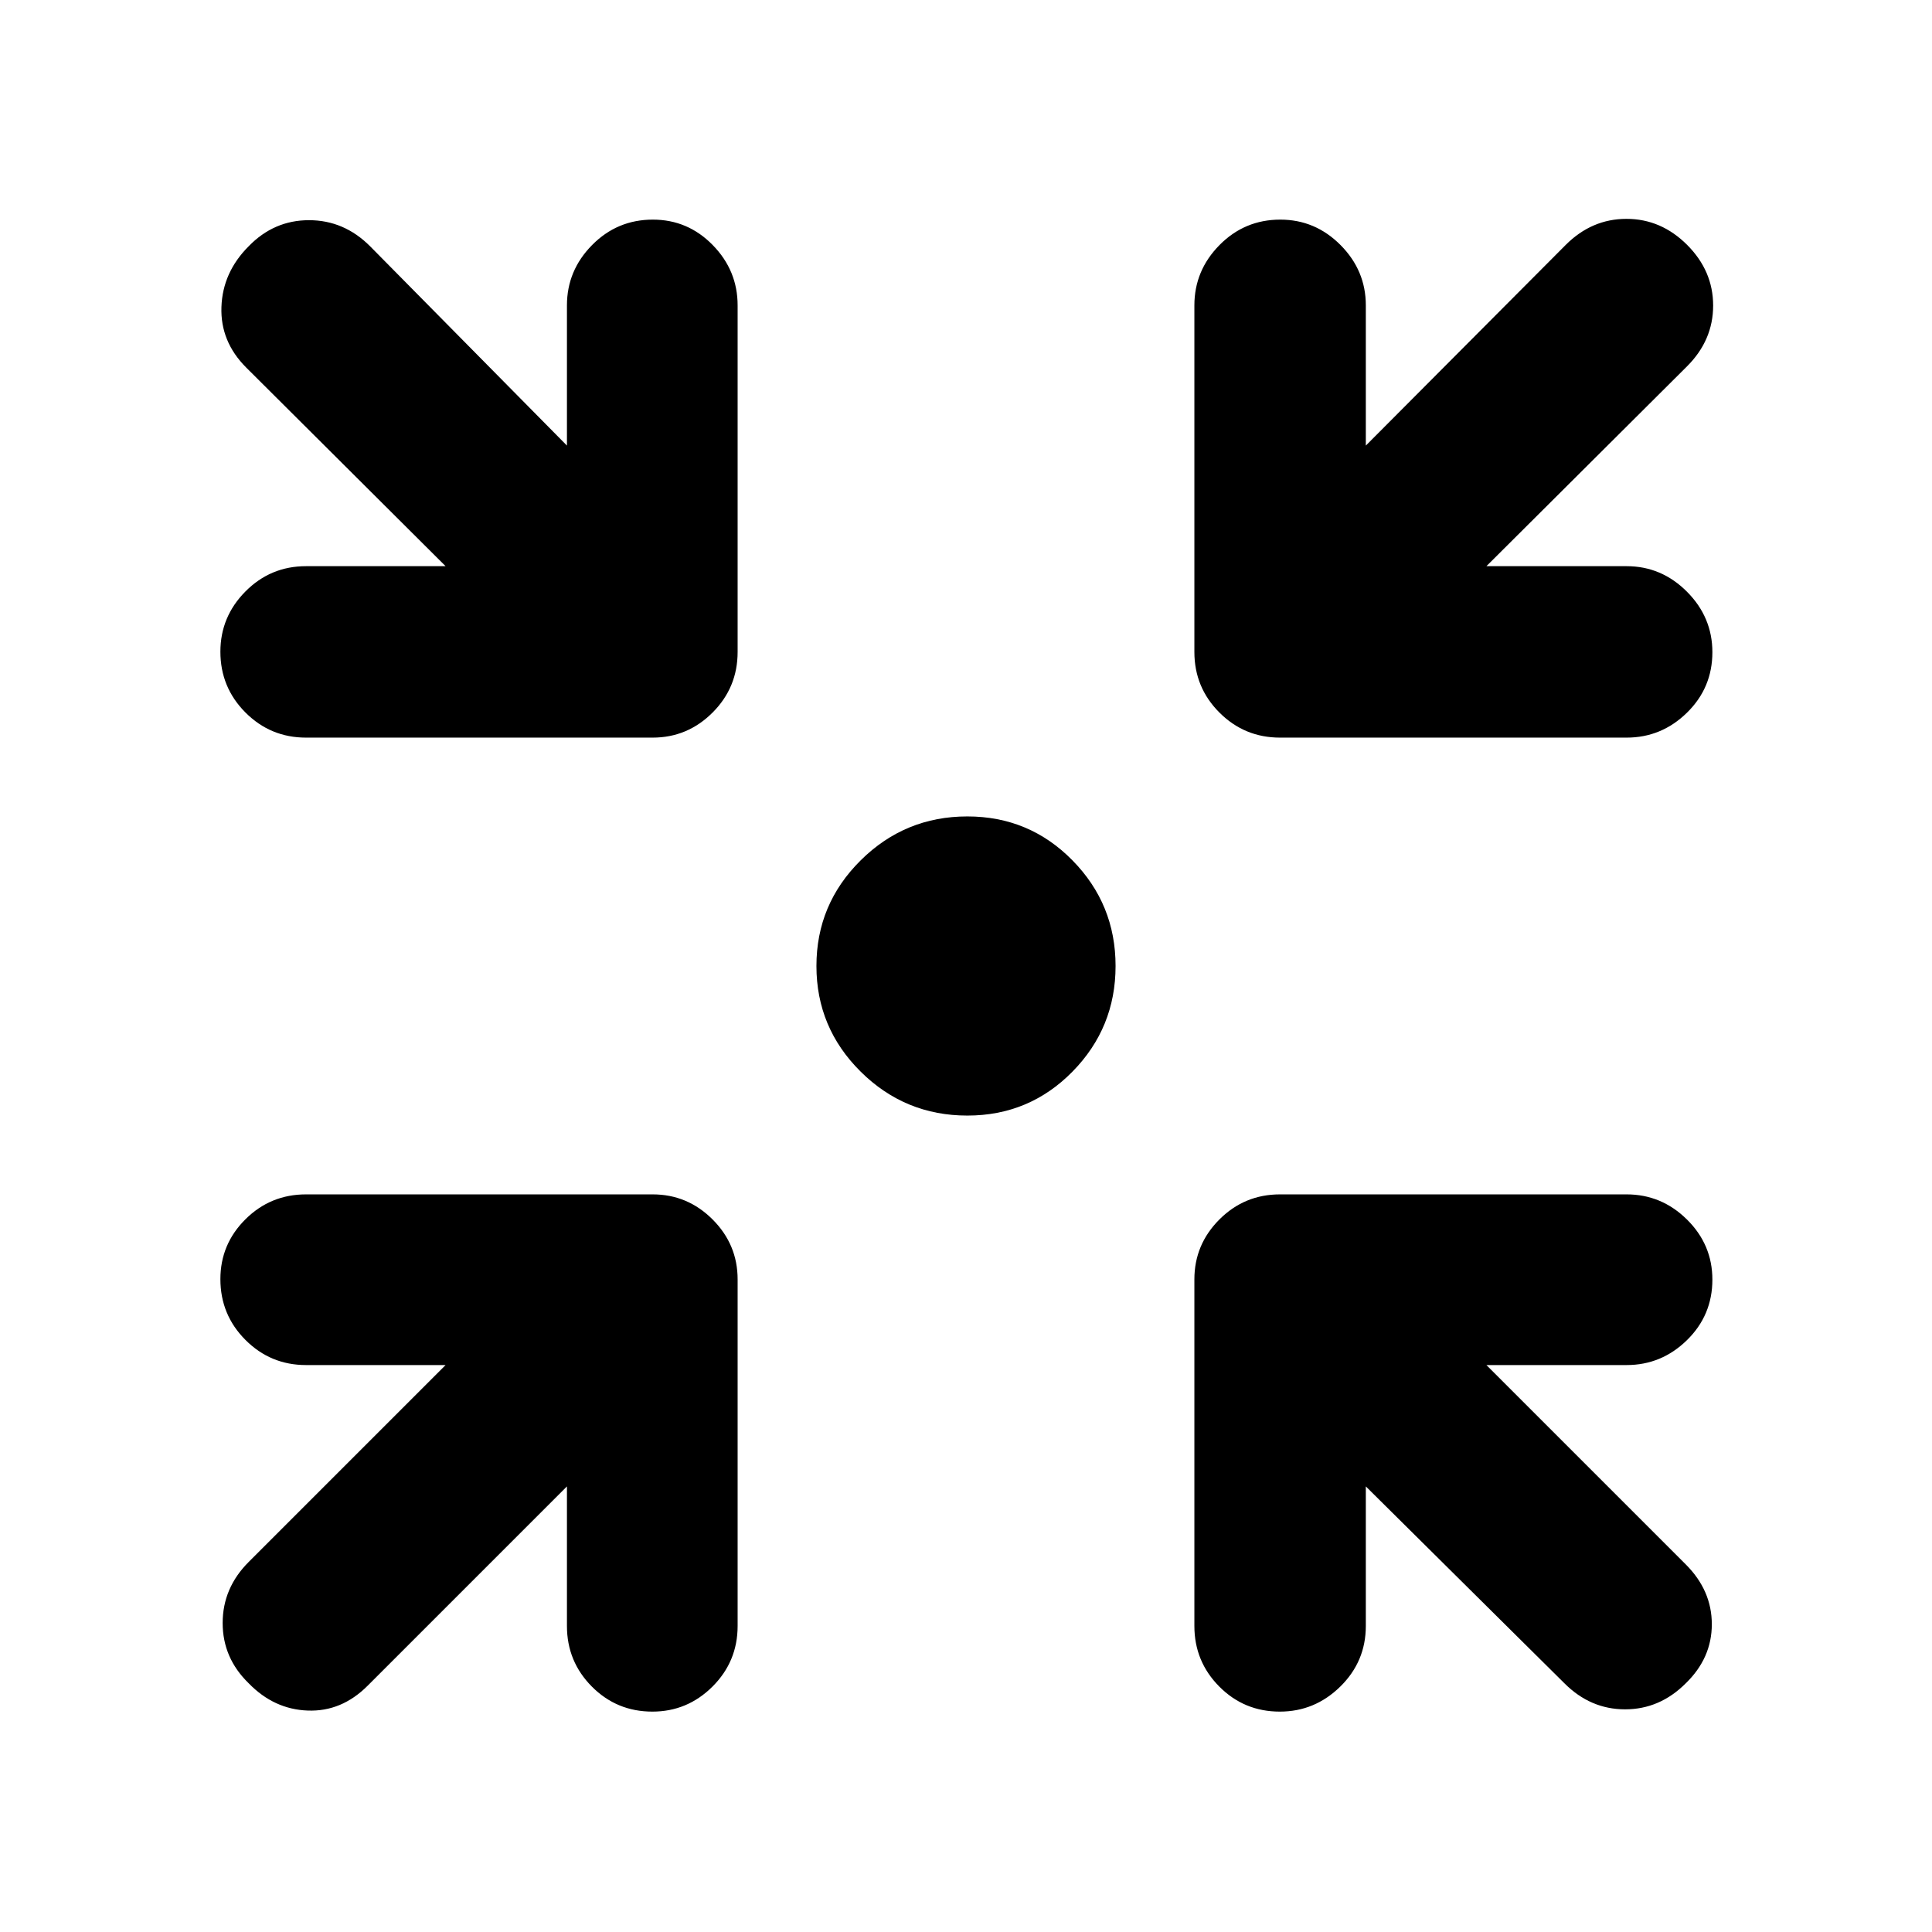 <svg xmlns="http://www.w3.org/2000/svg" height="40" viewBox="0 -960 960 960" width="40"><path d="M480.67-405.68q-30.99 0-52.99-21.81-22-21.8-22-52.51 0-30.71 22-52.51 22-21.81 52.99-21.81 30.76 0 52.21 21.81 21.44 21.8 21.44 52.51 0 30.71-21.44 52.51-21.45 21.81-52.21 21.81ZM281.71-221.41l-99.06 99.06q-12.93 12.94-29.72 12.32-16.79-.61-29.35-13.55-12.94-12.56-12.94-29.96 0-17.41 12.94-30.34l97.83-97.83h-69.33q-17.67 0-30.12-12.49-12.45-12.48-12.45-30.2 0-17.38 12.45-29.75 12.45-12.37 30.12-12.37h172.2q17.34 0 29.79 12.45t12.45 29.79v172.2q0 17.67-12.48 30.12-12.49 12.45-29.87 12.45-17.72 0-30.09-12.45-12.37-12.45-12.37-30.12v-69.33Zm396.96 0v69.33q0 17.67-12.68 30.12-12.67 12.45-30.06 12.45-17.71 0-30.08-12.45-12.37-12.45-12.37-30.12v-172.2q0-17.34 12.45-29.79t30.12-12.45h172.2q17.34 0 29.98 12.48 12.64 12.49 12.64 29.87 0 17.72-12.64 30.09-12.64 12.37-29.98 12.37h-69.66l99.06 99.06q12.94 12.93 12.94 29.72t-12.94 29.35q-12.93 12.94-30.15 12.94t-30.15-12.94l-98.68-97.83ZM221.41-678.67l-99.06-98.68q-12.94-12.93-12.32-30.15.61-17.22 13.55-30.15 12.56-12.94 29.96-12.94 17.41 0 30.34 12.94l97.83 99.06v-69.66q0-17.34 12.49-29.98 12.48-12.64 30.2-12.64 17.38 0 29.75 12.64 12.37 12.64 12.37 29.98v172.2q0 17.67-12.45 30.12t-29.79 12.45h-172.2q-17.67 0-30.12-12.48-12.45-12.49-12.45-30.21 0-17.38 12.45-29.94 12.45-12.56 30.12-12.56h69.33Zm517.18 0h69.66q17.34 0 29.98 12.68 12.64 12.67 12.64 30.06 0 17.71-12.64 30.08-12.64 12.37-29.98 12.37h-172.2q-17.67 0-30.12-12.45t-12.45-30.12v-172.2q0-17.34 12.48-29.98 12.49-12.64 30.21-12.64 17.38 0 29.94 12.64 12.56 12.64 12.56 29.98v69.66l99.34-99.73q12.94-12.93 30.16-12.93 17.21 0 30.15 12.93 12.93 12.94 12.93 30.15 0 17.22-12.93 30.16l-99.73 99.34Z"/></svg>